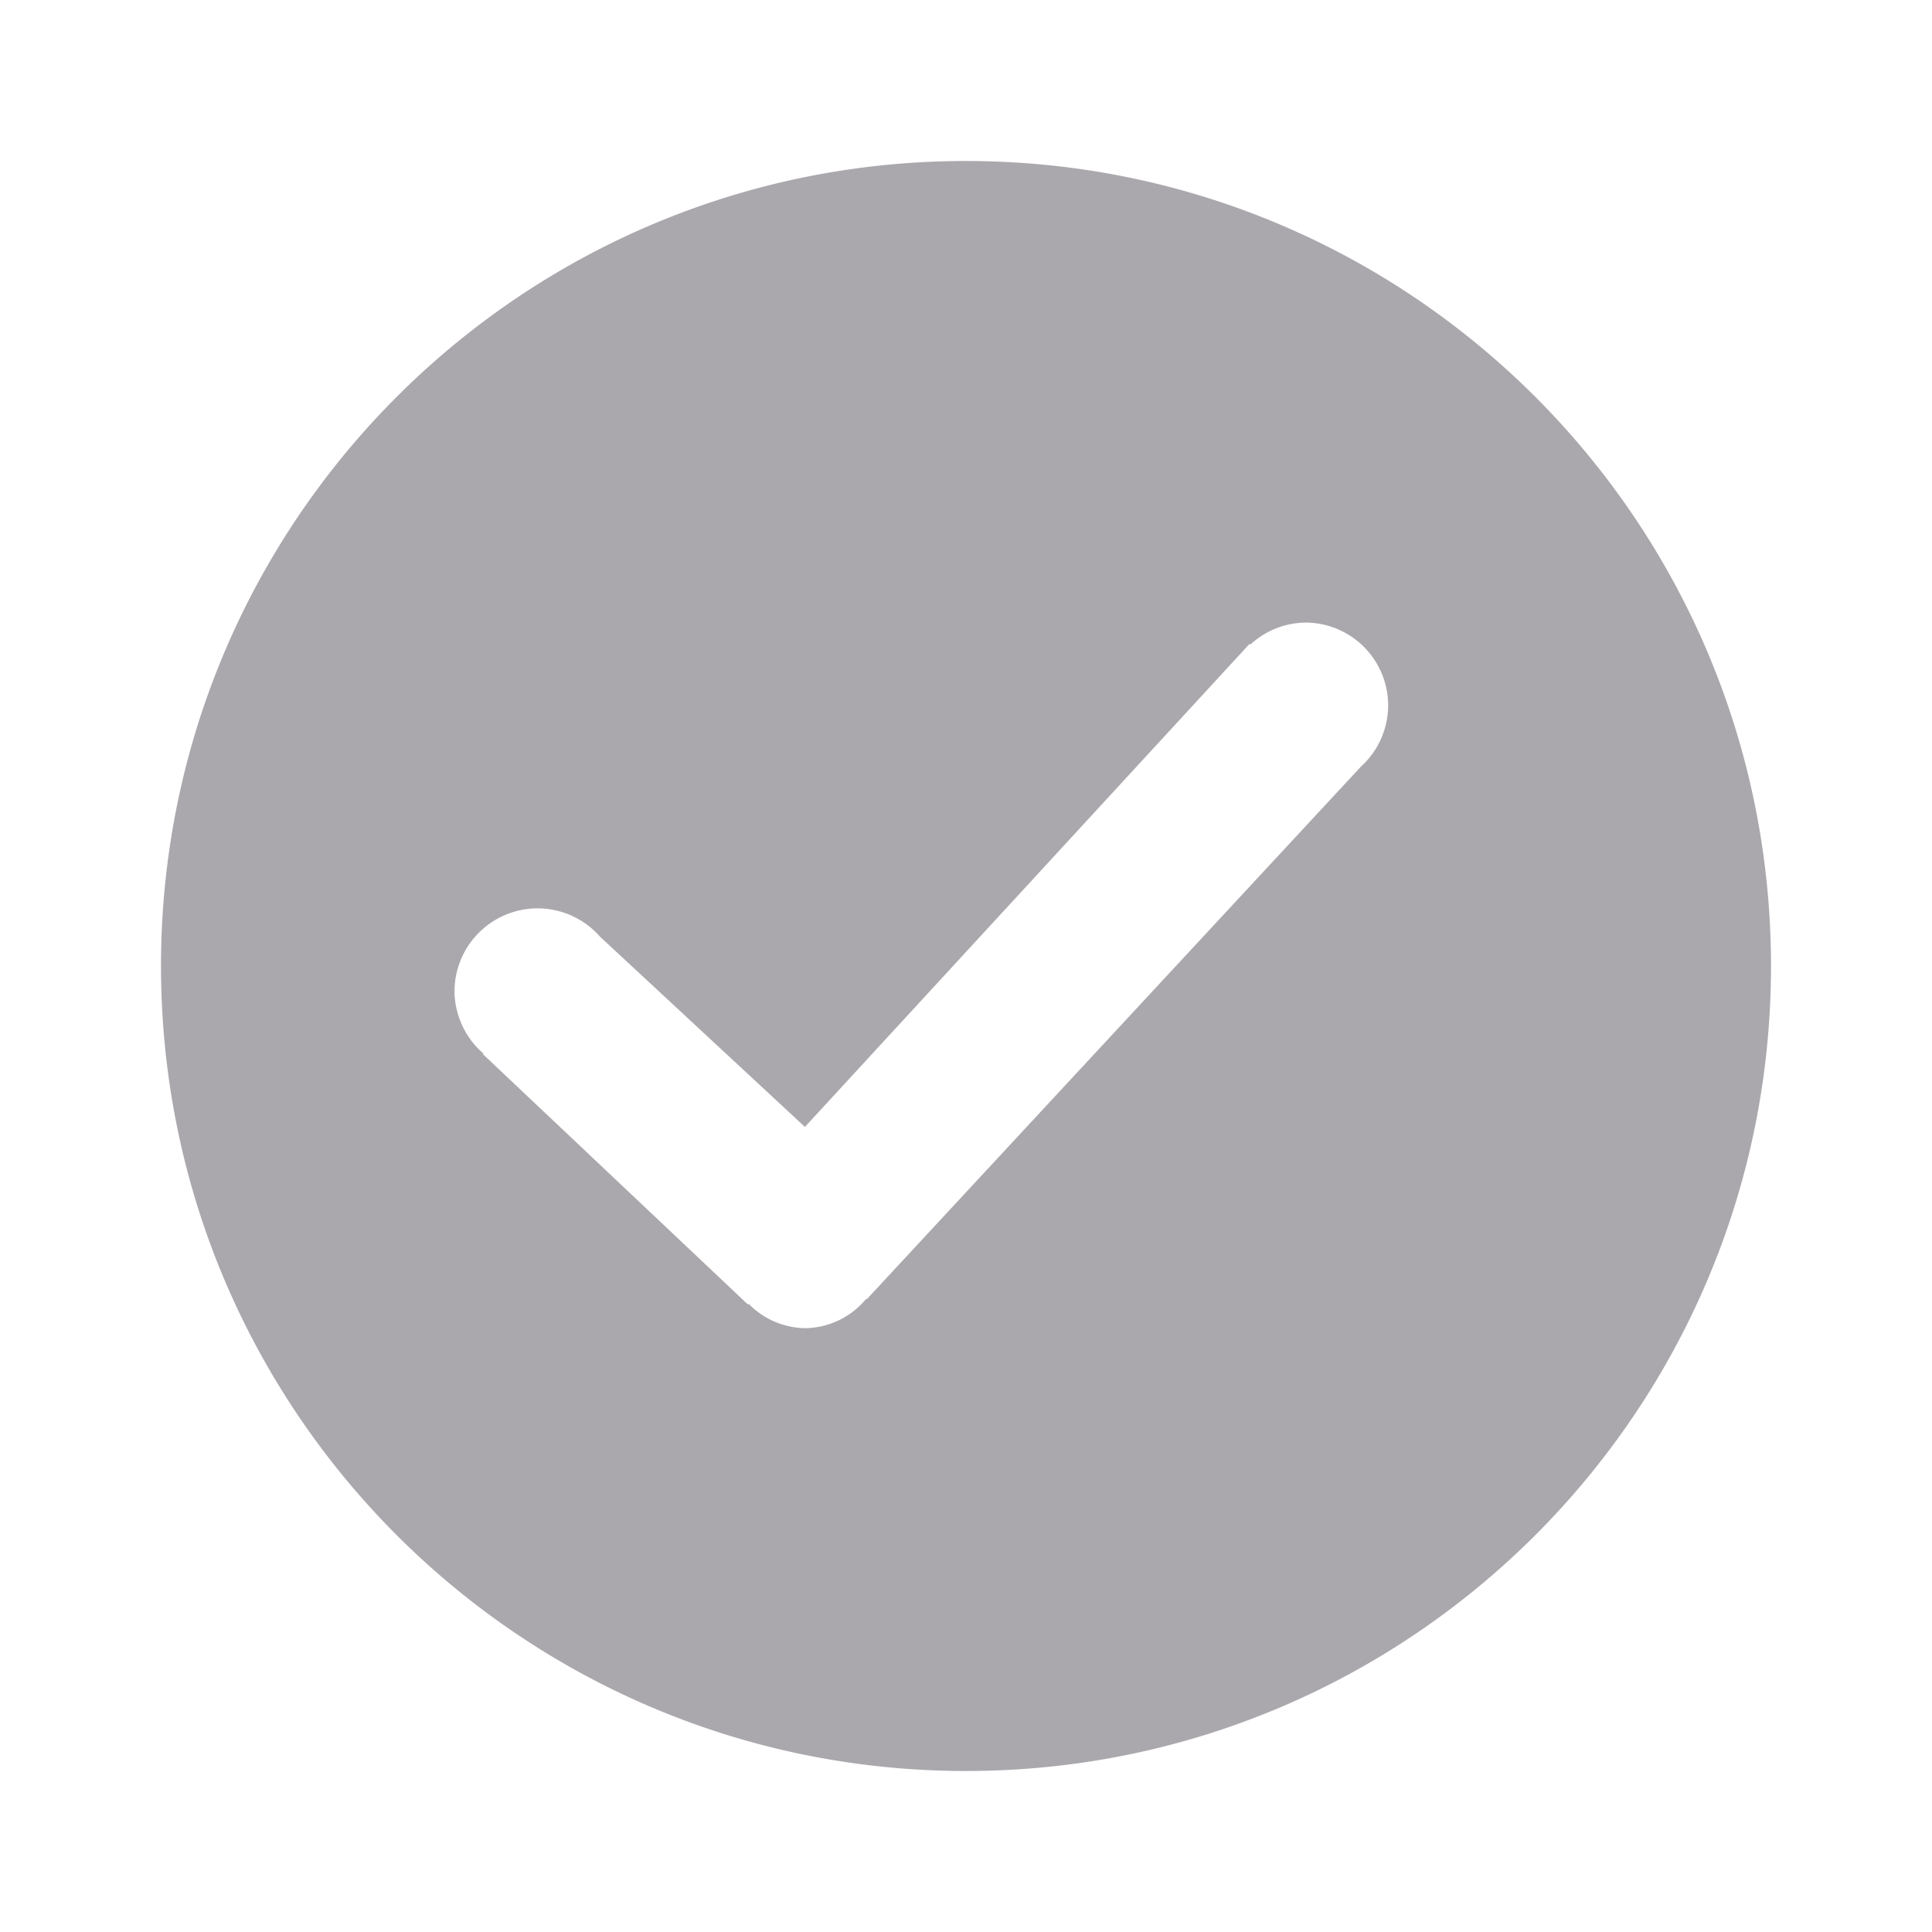 <svg viewBox="0 0 24 24" xmlns="http://www.w3.org/2000/svg"><path d="m12 2c-5.523 0-10 4.477-10 10 0 5.523 4.477 10 10 10 5.523 0 10-4.477 10-10 0-5.523-4.477-10-10-10zm4.215 5.734a1.029 1.029 0 0 1 1.029 1.029 1.029 1.029 0 0 1 -.34.762l-6.135 6.613-.01-.002a1 1 0 0 1 -.76.363 1 1 0 0 1 -.697-.301l-.012.006-3.291-3.109.006-.008a1.033 1.033 0 0 1 -.359-.77 1.033 1.033 0 0 1 1.033-1.033 1.033 1.033 0 0 1 .775.352l2.545 2.363 5.523-6 .01.008a1.029 1.029 0 0 1 .682-.273z" fill="#aaa8ac"/></svg>